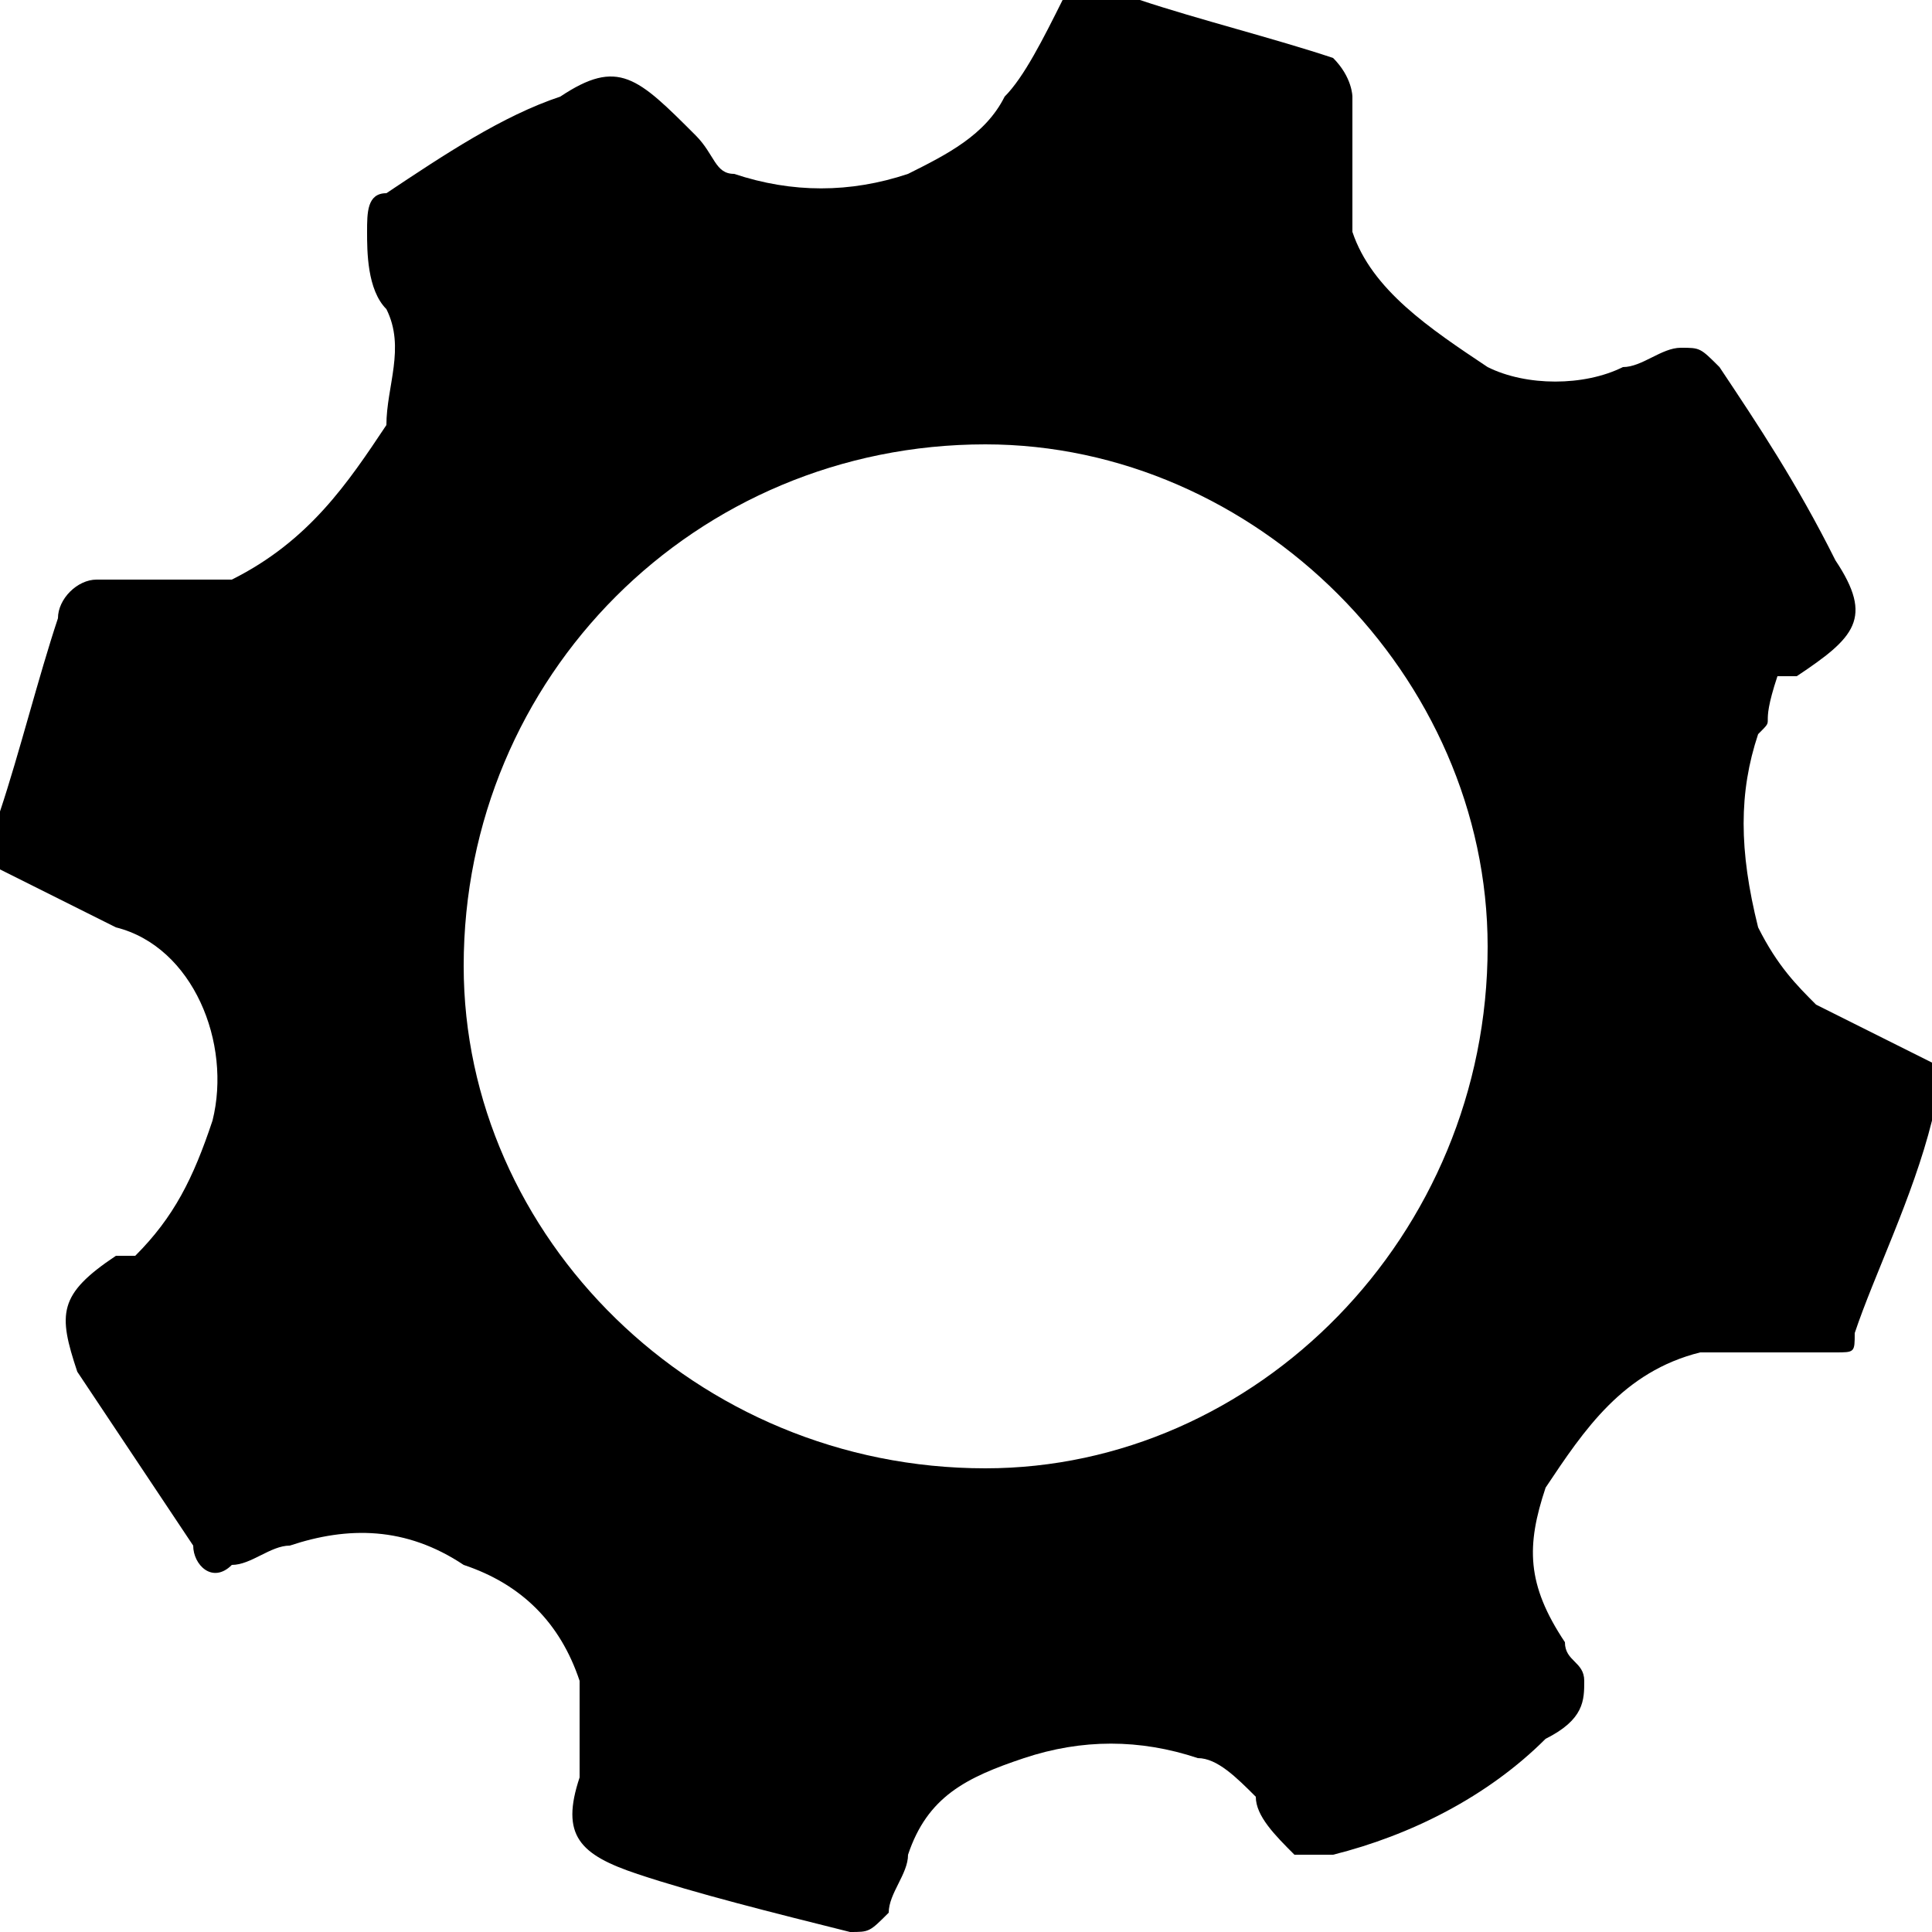 <svg id="Gear" xmlns="http://www.w3.org/2000/svg" viewBox="0 0 10 10">
	<path id="gear" d="M5.5,0c0.1,0,0.1,0,0.2,0s0.1,0,0.2,0c0.3,0.1,0.7,0.2,1,0.3C7,0.4,7,0.5,7,0.5c0,0.1,0,0.3,0,0.4s0,0.2,0,0.3
	c0.1,0.3,0.4,0.5,0.7,0.7C7.9,2,8.2,2,8.4,1.9c0.1,0,0.2-0.1,0.3-0.1s0.1,0,0.2,0.1c0.2,0.3,0.4,0.6,0.6,1c0.2,0.3,0.1,0.4-0.2,0.6
	c0,0,0,0-0.1,0C9.1,3.8,9.2,3.7,9.1,3.8C9,4.1,9,4.4,9.1,4.8C9.2,5,9.3,5.1,9.4,5.2C9.6,5.3,9.8,5.4,10,5.5c0,0.1,0,0.2,0,0.2v0.1
	C9.9,6.2,9.7,6.6,9.6,6.9C9.6,7,9.6,7,9.5,7C9.3,7,9.2,7,9.1,7C9,7,8.9,7,8.8,7C8.4,7.1,8.2,7.4,8,7.7C7.9,8,7.9,8.2,8.1,8.5
	c0,0.1,0.1,0.1,0.1,0.2c0,0.1,0,0.2-0.2,0.3C7.7,9.3,7.3,9.5,6.9,9.6c-0.1,0-0.1,0-0.2,0C6.6,9.5,6.5,9.4,6.5,9.3
	C6.4,9.2,6.3,9.1,6.2,9.1C5.9,9,5.6,9,5.3,9.1C5,9.2,4.8,9.3,4.7,9.6c0,0.1-0.1,0.2-0.1,0.3C4.5,10,4.5,10,4.4,10
	C4,9.9,3.6,9.8,3.3,9.7C3,9.6,2.9,9.5,3,9.2V9.1C3,9,3,8.8,3,8.7C2.9,8.4,2.7,8.2,2.4,8.1C2.1,7.9,1.8,7.9,1.5,8
	C1.4,8,1.3,8.1,1.2,8.1C1.1,8.2,1,8.1,1,8C0.8,7.7,0.6,7.4,0.4,7.1C0.3,6.8,0.3,6.7,0.6,6.5c0,0,0,0,0.1,0C0.9,6.3,1,6.1,1.1,5.8
	c0.1-0.4-0.1-0.9-0.5-1C0.4,4.7,0.2,4.6,0,4.5c0-0.1,0-0.2,0-0.2V4.2c0.1-0.3,0.2-0.7,0.3-1C0.3,3.1,0.4,3,0.5,3s0.3,0,0.4,0
	s0.2,0,0.3,0C1.6,2.8,1.8,2.5,2,2.2C2,2,2.1,1.8,2,1.6C1.9,1.5,1.9,1.3,1.9,1.2C1.9,1.1,1.9,1,2,1c0.3-0.2,0.6-0.4,0.9-0.5
	c0.3-0.2,0.4-0.1,0.7,0.2l0,0c0.1,0.1,0.1,0.2,0.2,0.2C4.1,1,4.4,1,4.7,0.9c0.2-0.1,0.4-0.2,0.5-0.4C5.3,0.4,5.4,0.2,5.5,0z
	 M5.1,2.3C3.6,2.3,2.4,3.5,2.4,5c0,1.4,1.2,2.6,2.7,2.6c1.4,0,2.6-1.2,2.6-2.7C7.7,3.5,6.5,2.3,5.1,2.3z"/>
</svg>
